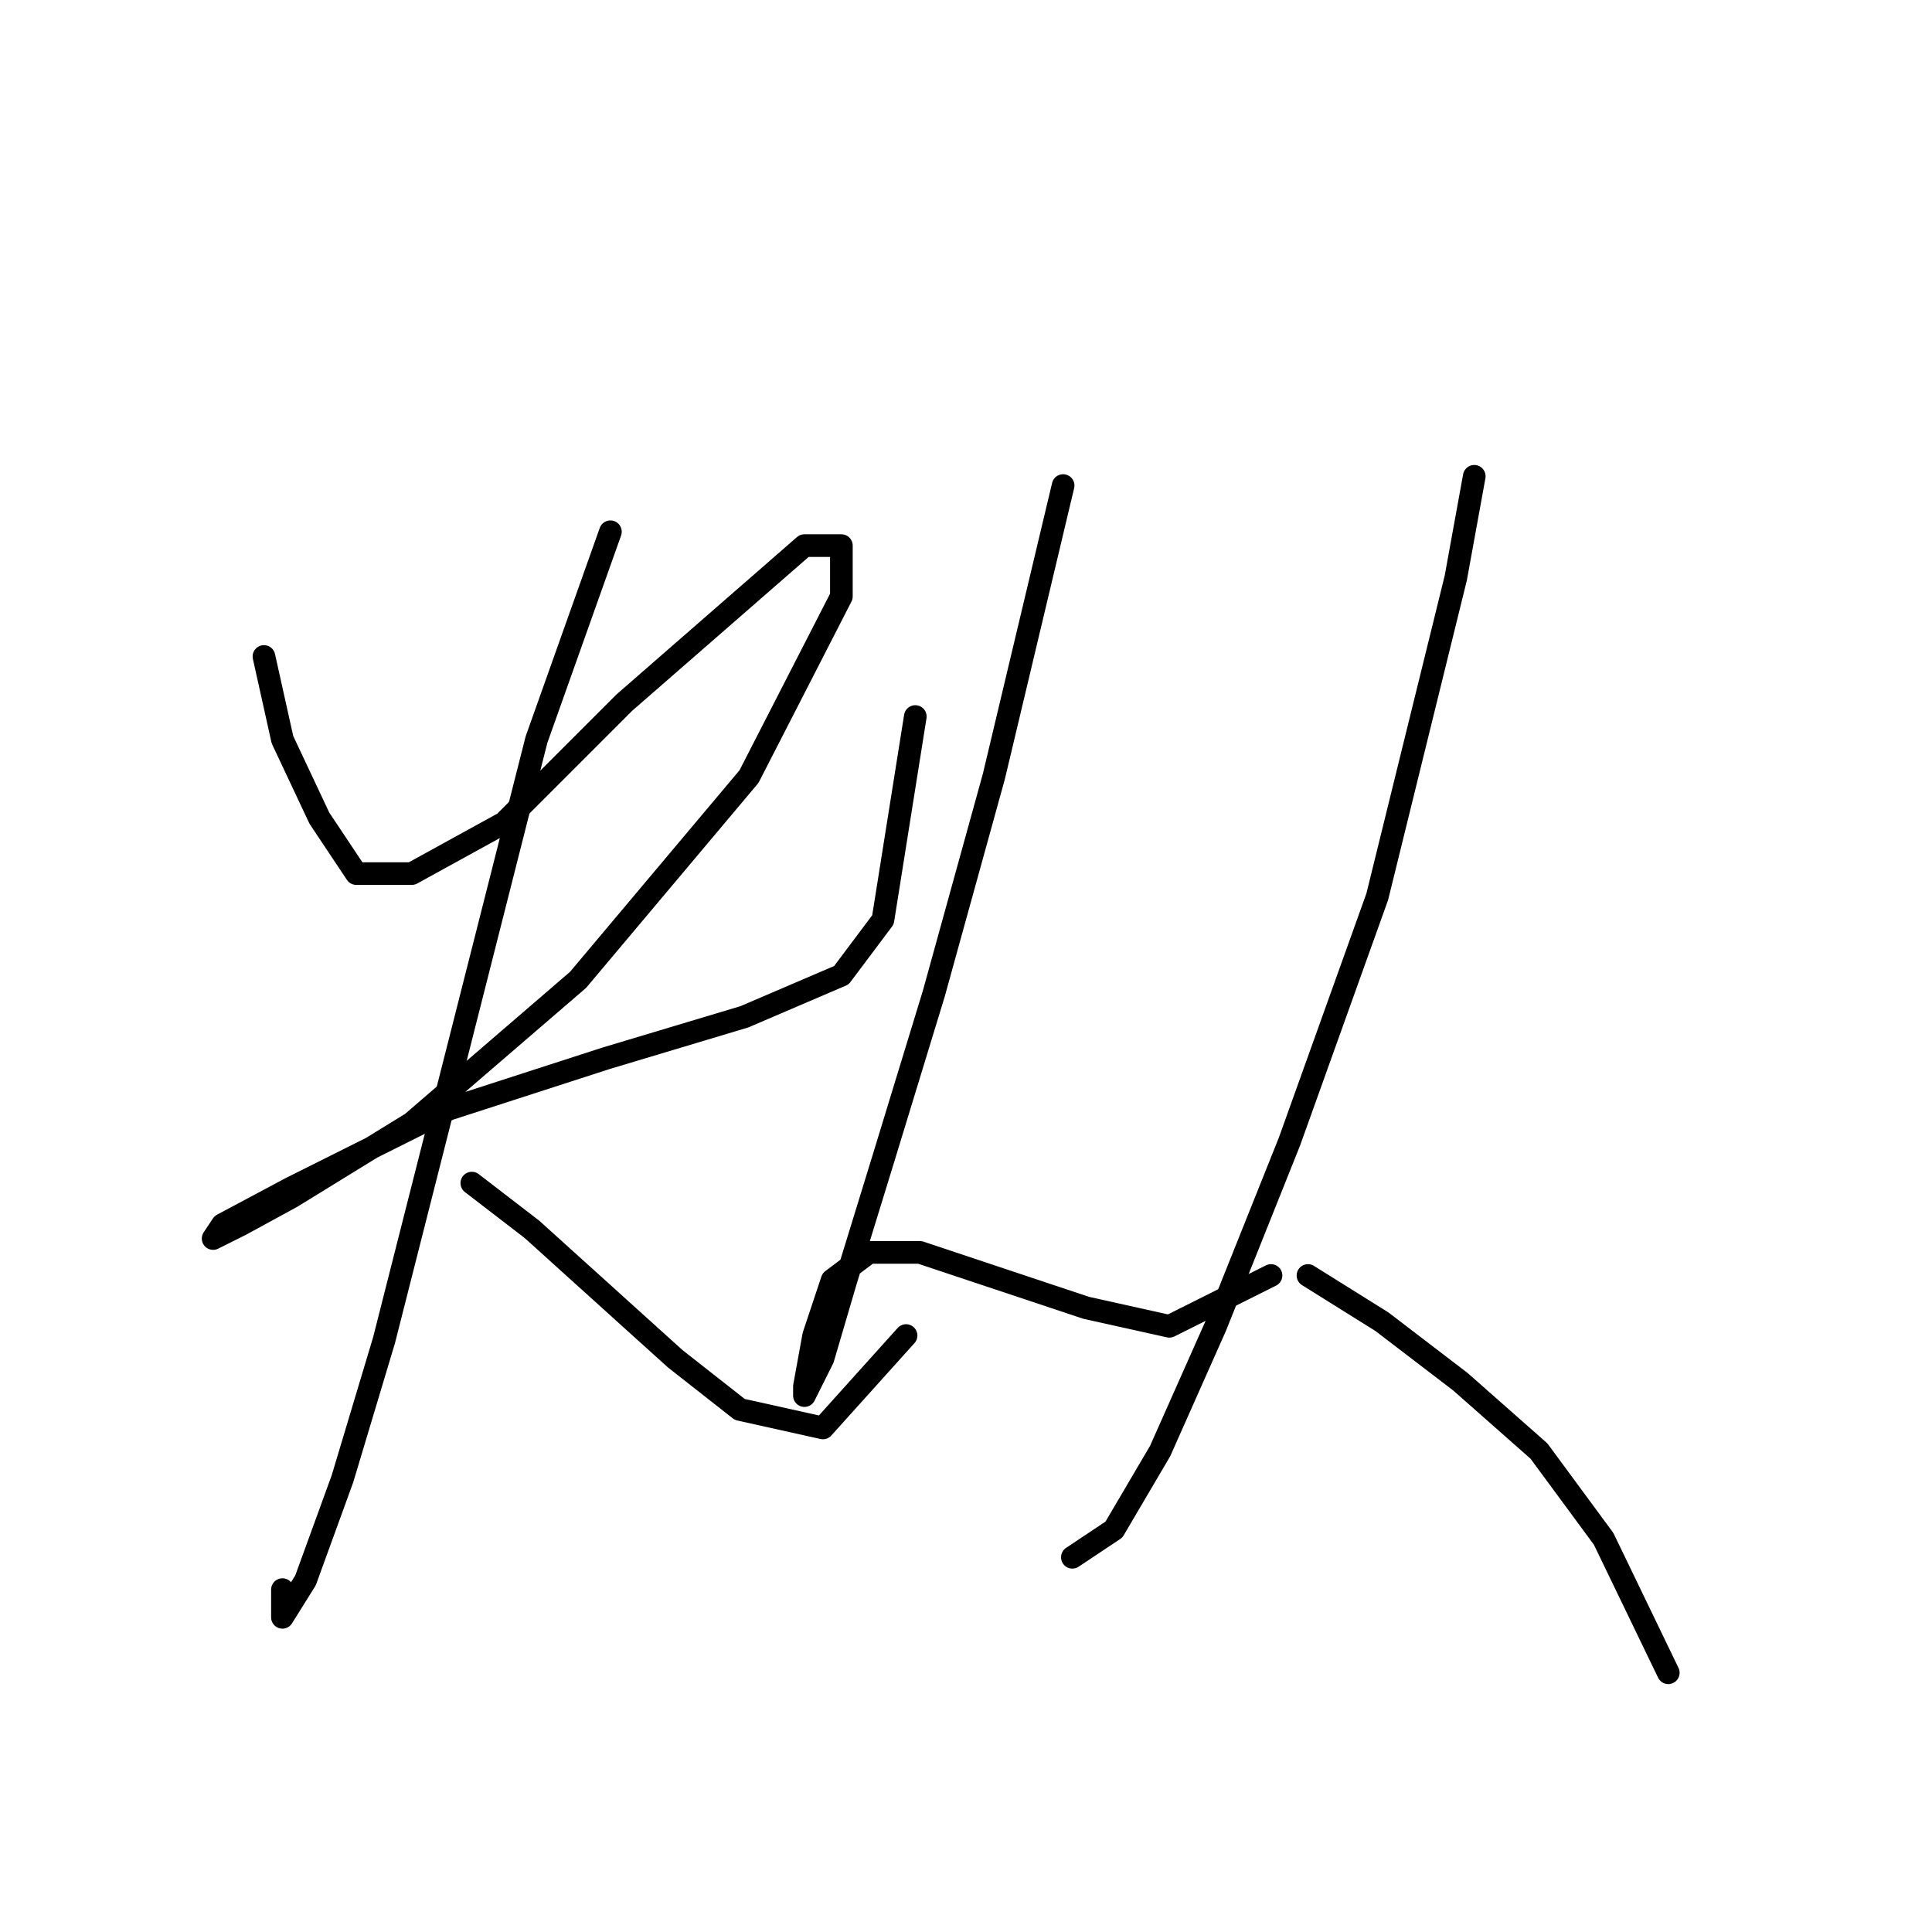 <?xml version="1.0" standalone="no"?>
    <svg width="256" height="256" xmlns="http://www.w3.org/2000/svg" version="1.1">
    <polyline stroke="black" stroke-width="3" stroke-linecap="round" fill="transparent" stroke-linejoin="round" points="34.974 86.986 37.423 98.004 42.32 108.41 47.216 115.755 54.562 115.755 66.804 109.022 82.719 93.107 106.591 72.295 111.488 72.295 111.488 79.028 99.246 102.901 76.598 129.834 54.562 148.809 38.647 158.603 31.914 162.276 28.241 164.112 29.465 162.276 38.647 157.379 59.459 146.973 80.271 140.24 98.634 134.731 111.488 129.222 116.997 121.876 121.282 94.943 121.282 94.943 " />
        <polyline stroke="black" stroke-width="3" stroke-linecap="round" fill="transparent" stroke-linejoin="round" points="80.883 70.459 71.089 98.004 60.683 139.015 50.889 177.579 45.38 195.942 40.483 209.408 37.423 214.305 37.423 210.633 37.423 210.633 " />
        <polyline stroke="black" stroke-width="3" stroke-linecap="round" fill="transparent" stroke-linejoin="round" points="62.519 156.767 70.477 162.888 89.452 180.027 98.022 186.76 109.04 189.209 120.058 176.966 120.058 176.966 " />
        <polyline stroke="black" stroke-width="3" stroke-linecap="round" fill="transparent" stroke-linejoin="round" points="140.87 64.338 131.688 102.901 123.731 131.67 116.997 153.706 112.1 169.621 109.04 180.027 106.591 184.924 106.591 183.7 107.816 176.966 110.264 169.621 115.161 165.948 121.894 165.948 131.076 169.009 143.93 173.294 154.948 175.742 168.415 169.009 168.415 169.009 " />
        <polyline stroke="black" stroke-width="3" stroke-linecap="round" fill="transparent" stroke-linejoin="round" points="195.348 63.113 192.899 76.58 182.494 118.816 170.863 151.258 161.07 175.742 153.724 192.269 147.603 202.675 142.094 206.348 142.094 206.348 " />
        <polyline stroke="black" stroke-width="3" stroke-linecap="round" fill="transparent" stroke-linejoin="round" points="173.312 169.009 183.106 175.13 193.512 183.088 203.917 192.269 212.487 203.899 221.057 221.651 221.057 221.651 " />
        </svg>
